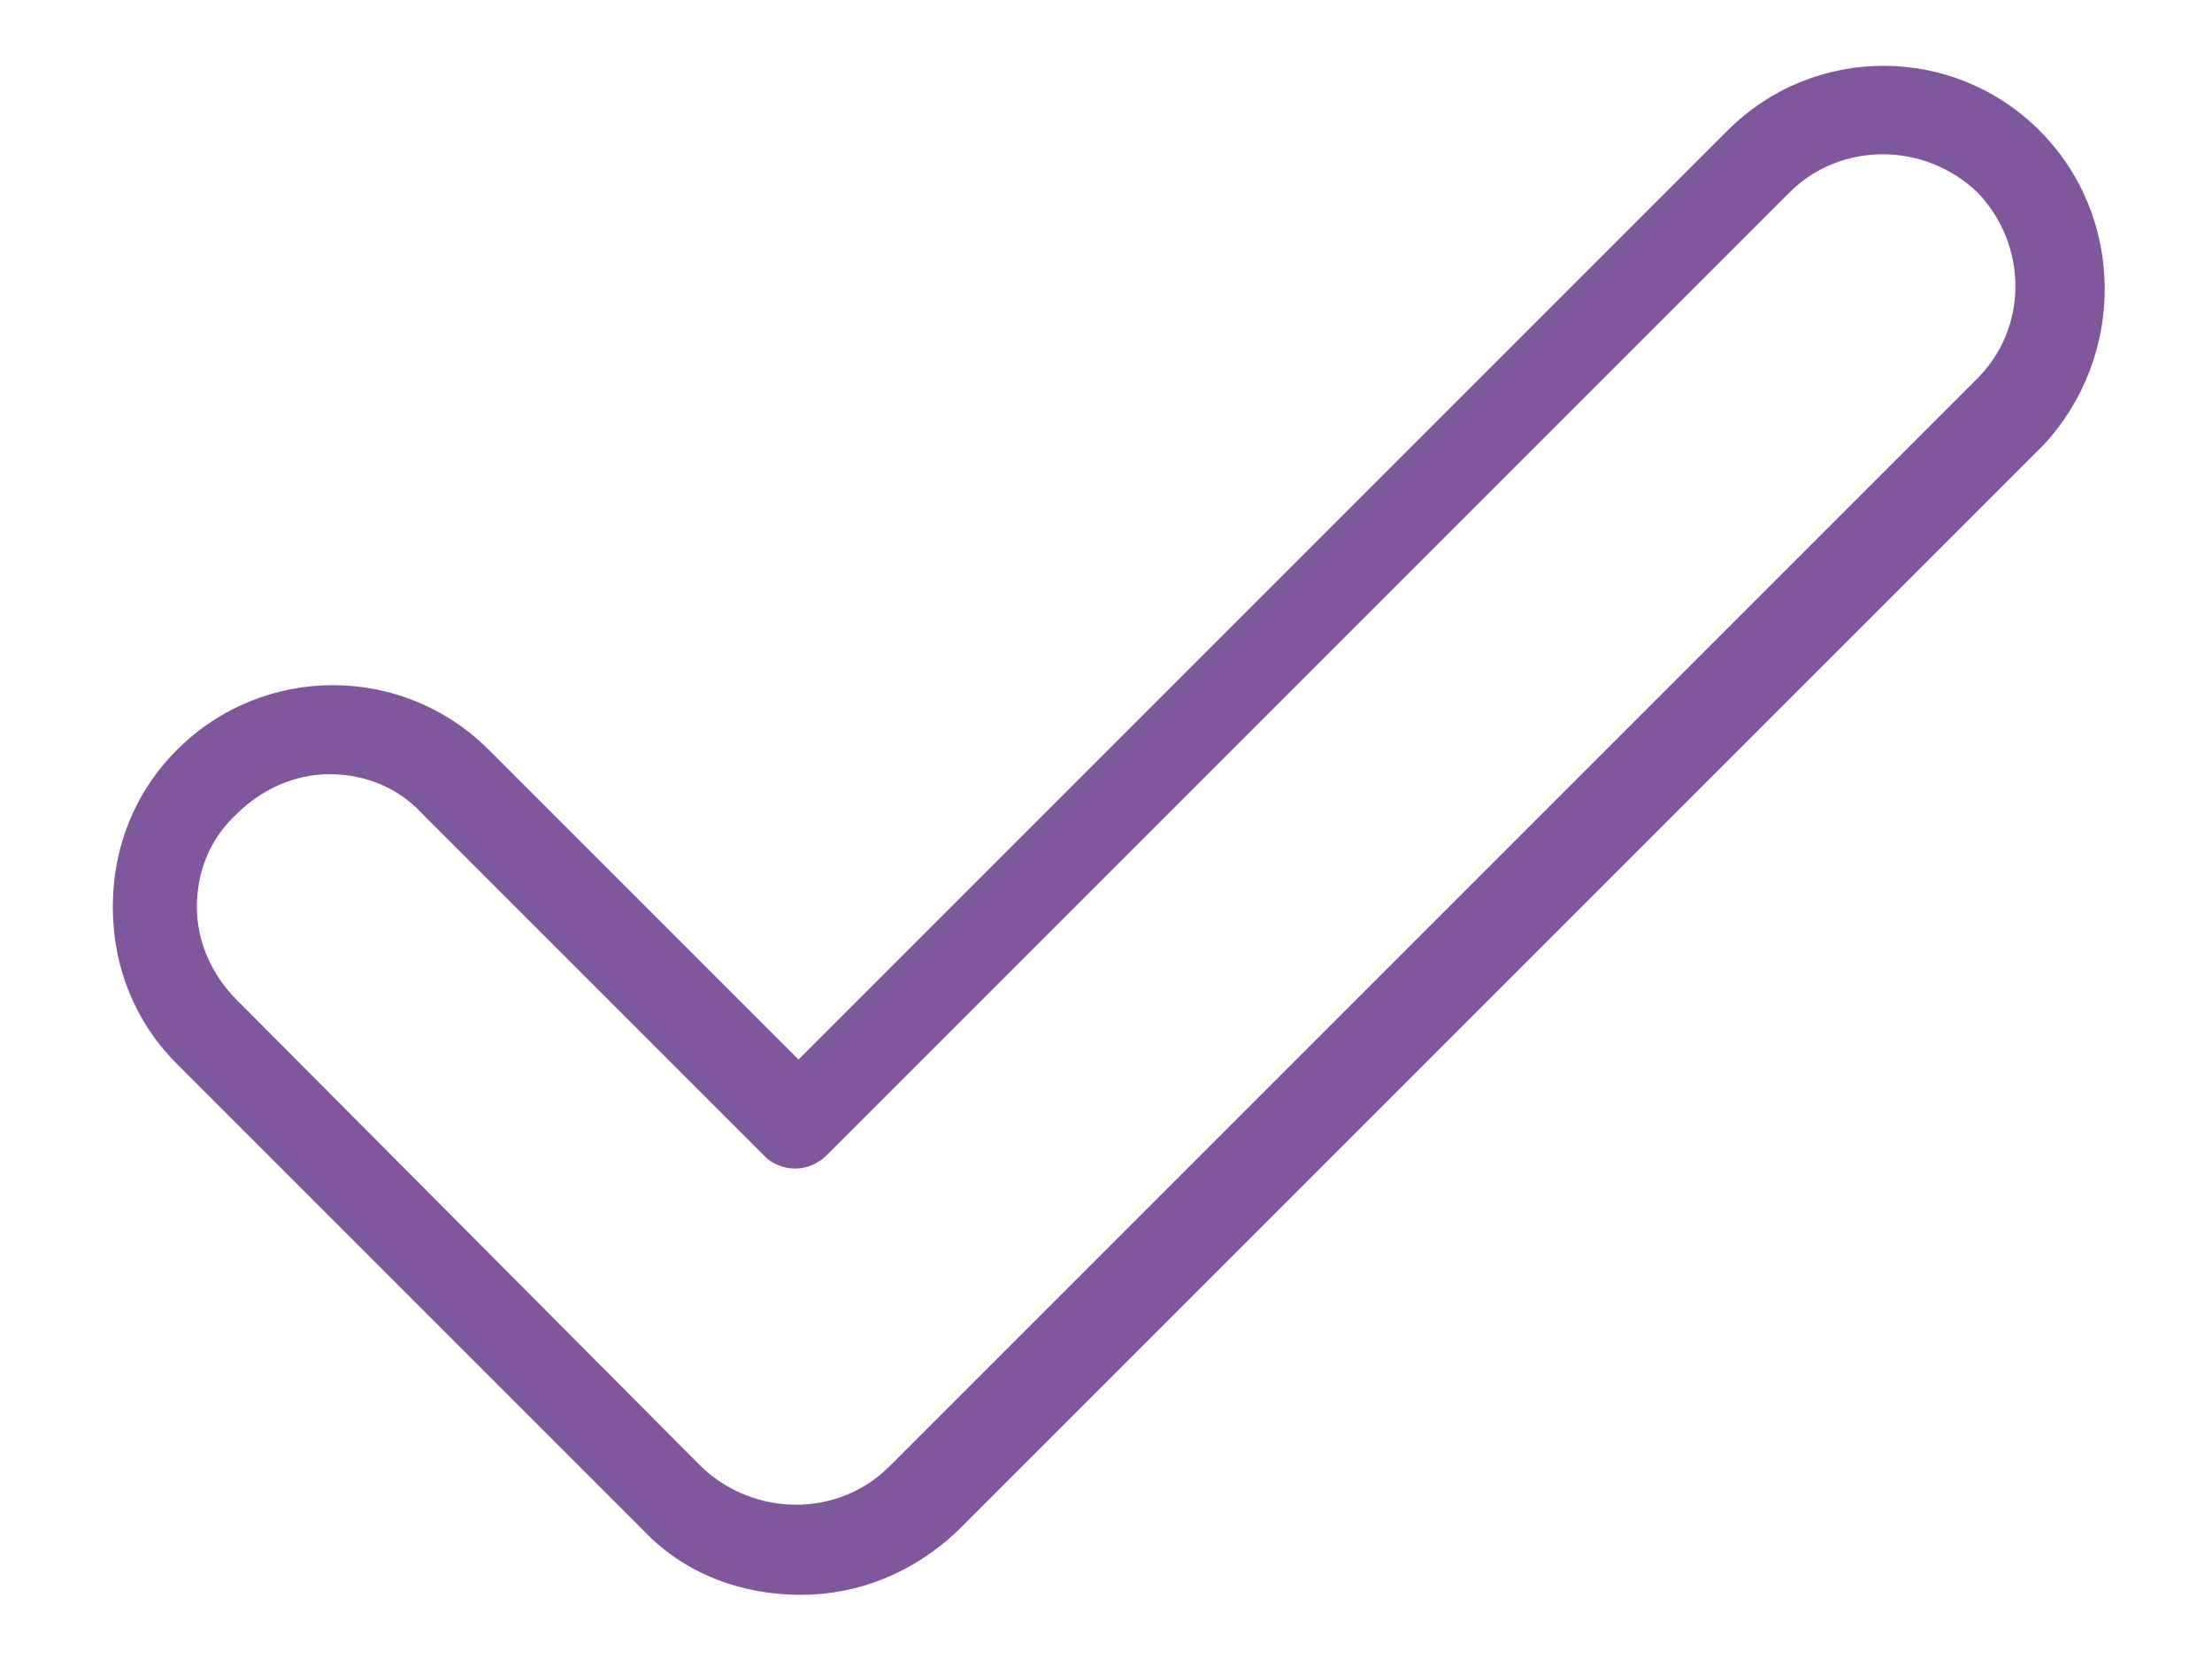 <svg width="16" height="12" viewBox="0 0 16 12" fill="none" xmlns="http://www.w3.org/2000/svg">
<g clip-path="url(#clip0_2033_135)">
<path d="M14.752 0.944C14.128 0.32 13.12 0.32 12.496 0.944L5.776 7.664L3.536 5.424C2.912 4.8 1.904 4.8 1.28 5.424C0.976 5.728 0.816 6.128 0.816 6.56C0.816 6.992 0.976 7.392 1.28 7.696L4.656 11.072C4.96 11.392 5.376 11.536 5.792 11.536C6.208 11.536 6.608 11.376 6.928 11.072L14.784 3.216C15.376 2.576 15.376 1.568 14.752 0.944ZM14.288 2.752L6.432 10.608C6.064 10.976 5.456 10.976 5.072 10.608L1.712 7.232C1.536 7.056 1.424 6.816 1.424 6.56C1.424 6.304 1.52 6.064 1.712 5.888C1.888 5.712 2.128 5.6 2.384 5.6C2.64 5.6 2.88 5.696 3.056 5.888L5.52 8.352L5.552 8.384C5.68 8.48 5.856 8.48 5.984 8.352L6 8.336L12.944 1.392C13.312 1.024 13.92 1.024 14.304 1.392C14.672 1.776 14.672 2.384 14.288 2.752Z" fill="#80569C"/>
</g>
<defs>
<clipPath id="clip0_2033_135">
<rect width="16" height="12" fill="white"/>
</clipPath>
</defs>
</svg>
